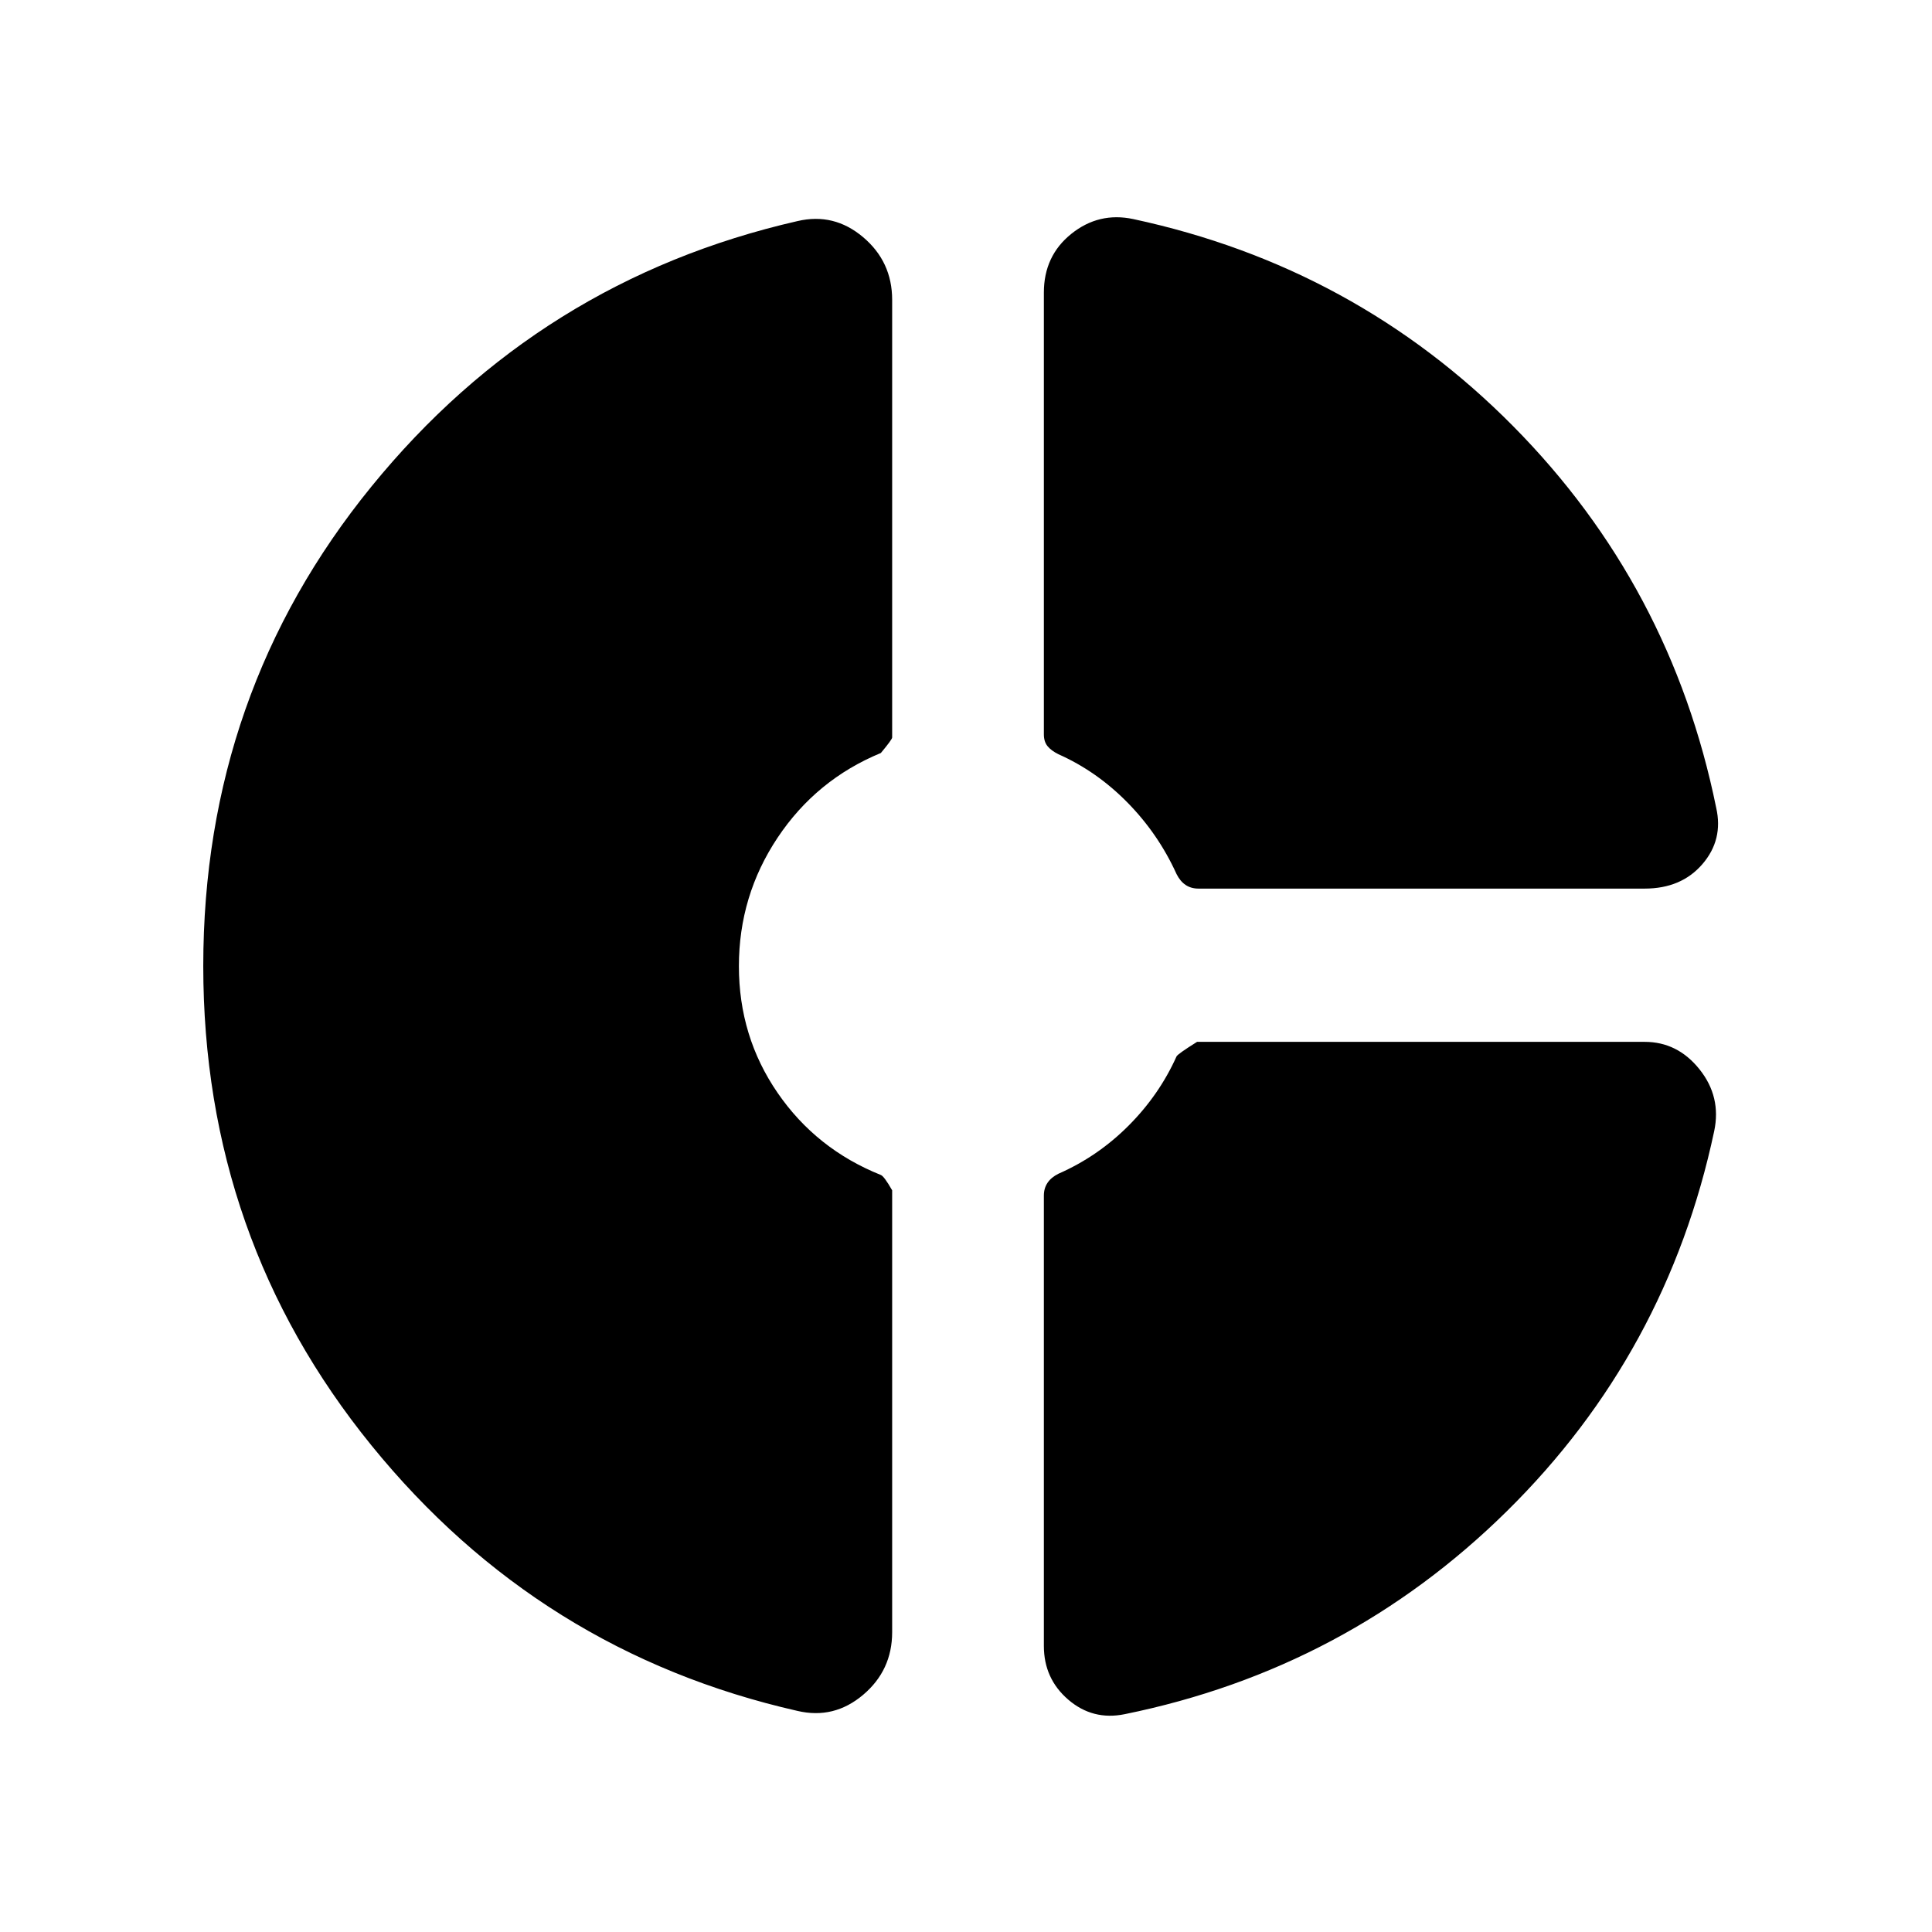 <svg xmlns="http://www.w3.org/2000/svg" height="24" viewBox="0 -960 960 960" width="24"><path d="M518.692-814.614q0-18.252 13.654-29.203t30.73-7.335Q673.461-827.46 751.884-748.23q78.422 79.231 100.884 189.615 3.615 15.846-6.856 28t-28.682 12.154H595.461q-3.615 0-6.327-1.808-2.711-1.808-4.519-5.423-9-19.846-24.29-35.44-15.29-15.593-34.402-24.098-3.616-1.791-5.423-4.028-1.808-2.238-1.808-5.818v-219.538ZM396.308-109.848q-128.23-29.076-211.768-131.971Q101.001-344.713 101.001-480q0-135.574 83.539-238.21 83.538-102.635 211.768-131.942 18.077-4.231 32.538 7.971 14.462 12.202 14.462 31.182v217.456q0 .962-5.615 7.697-32.077 13.231-51.308 42.08-19.231 28.849-19.231 63.846t19.231 62.958q19.231 27.962 51.308 40.808 1.615.615 5.615 7.615v219.538q0 18.981-14.462 31.182-14.461 12.202-32.538 7.971Zm162.538 1.616q-15.846 3.231-28-7.191-12.154-10.421-12.154-26.732v-223.769q0-3.615 1.808-6.326 1.807-2.712 5.423-4.52 19.615-8.615 34.865-23.905 15.249-15.29 23.827-34.402.615-1.231 10.202-7.231H817.23q16.351 0 27.252 13.654t7.286 30.73q-23.462 110.385-103 188.808-79.538 78.422-189.922 100.884Z"/></svg>